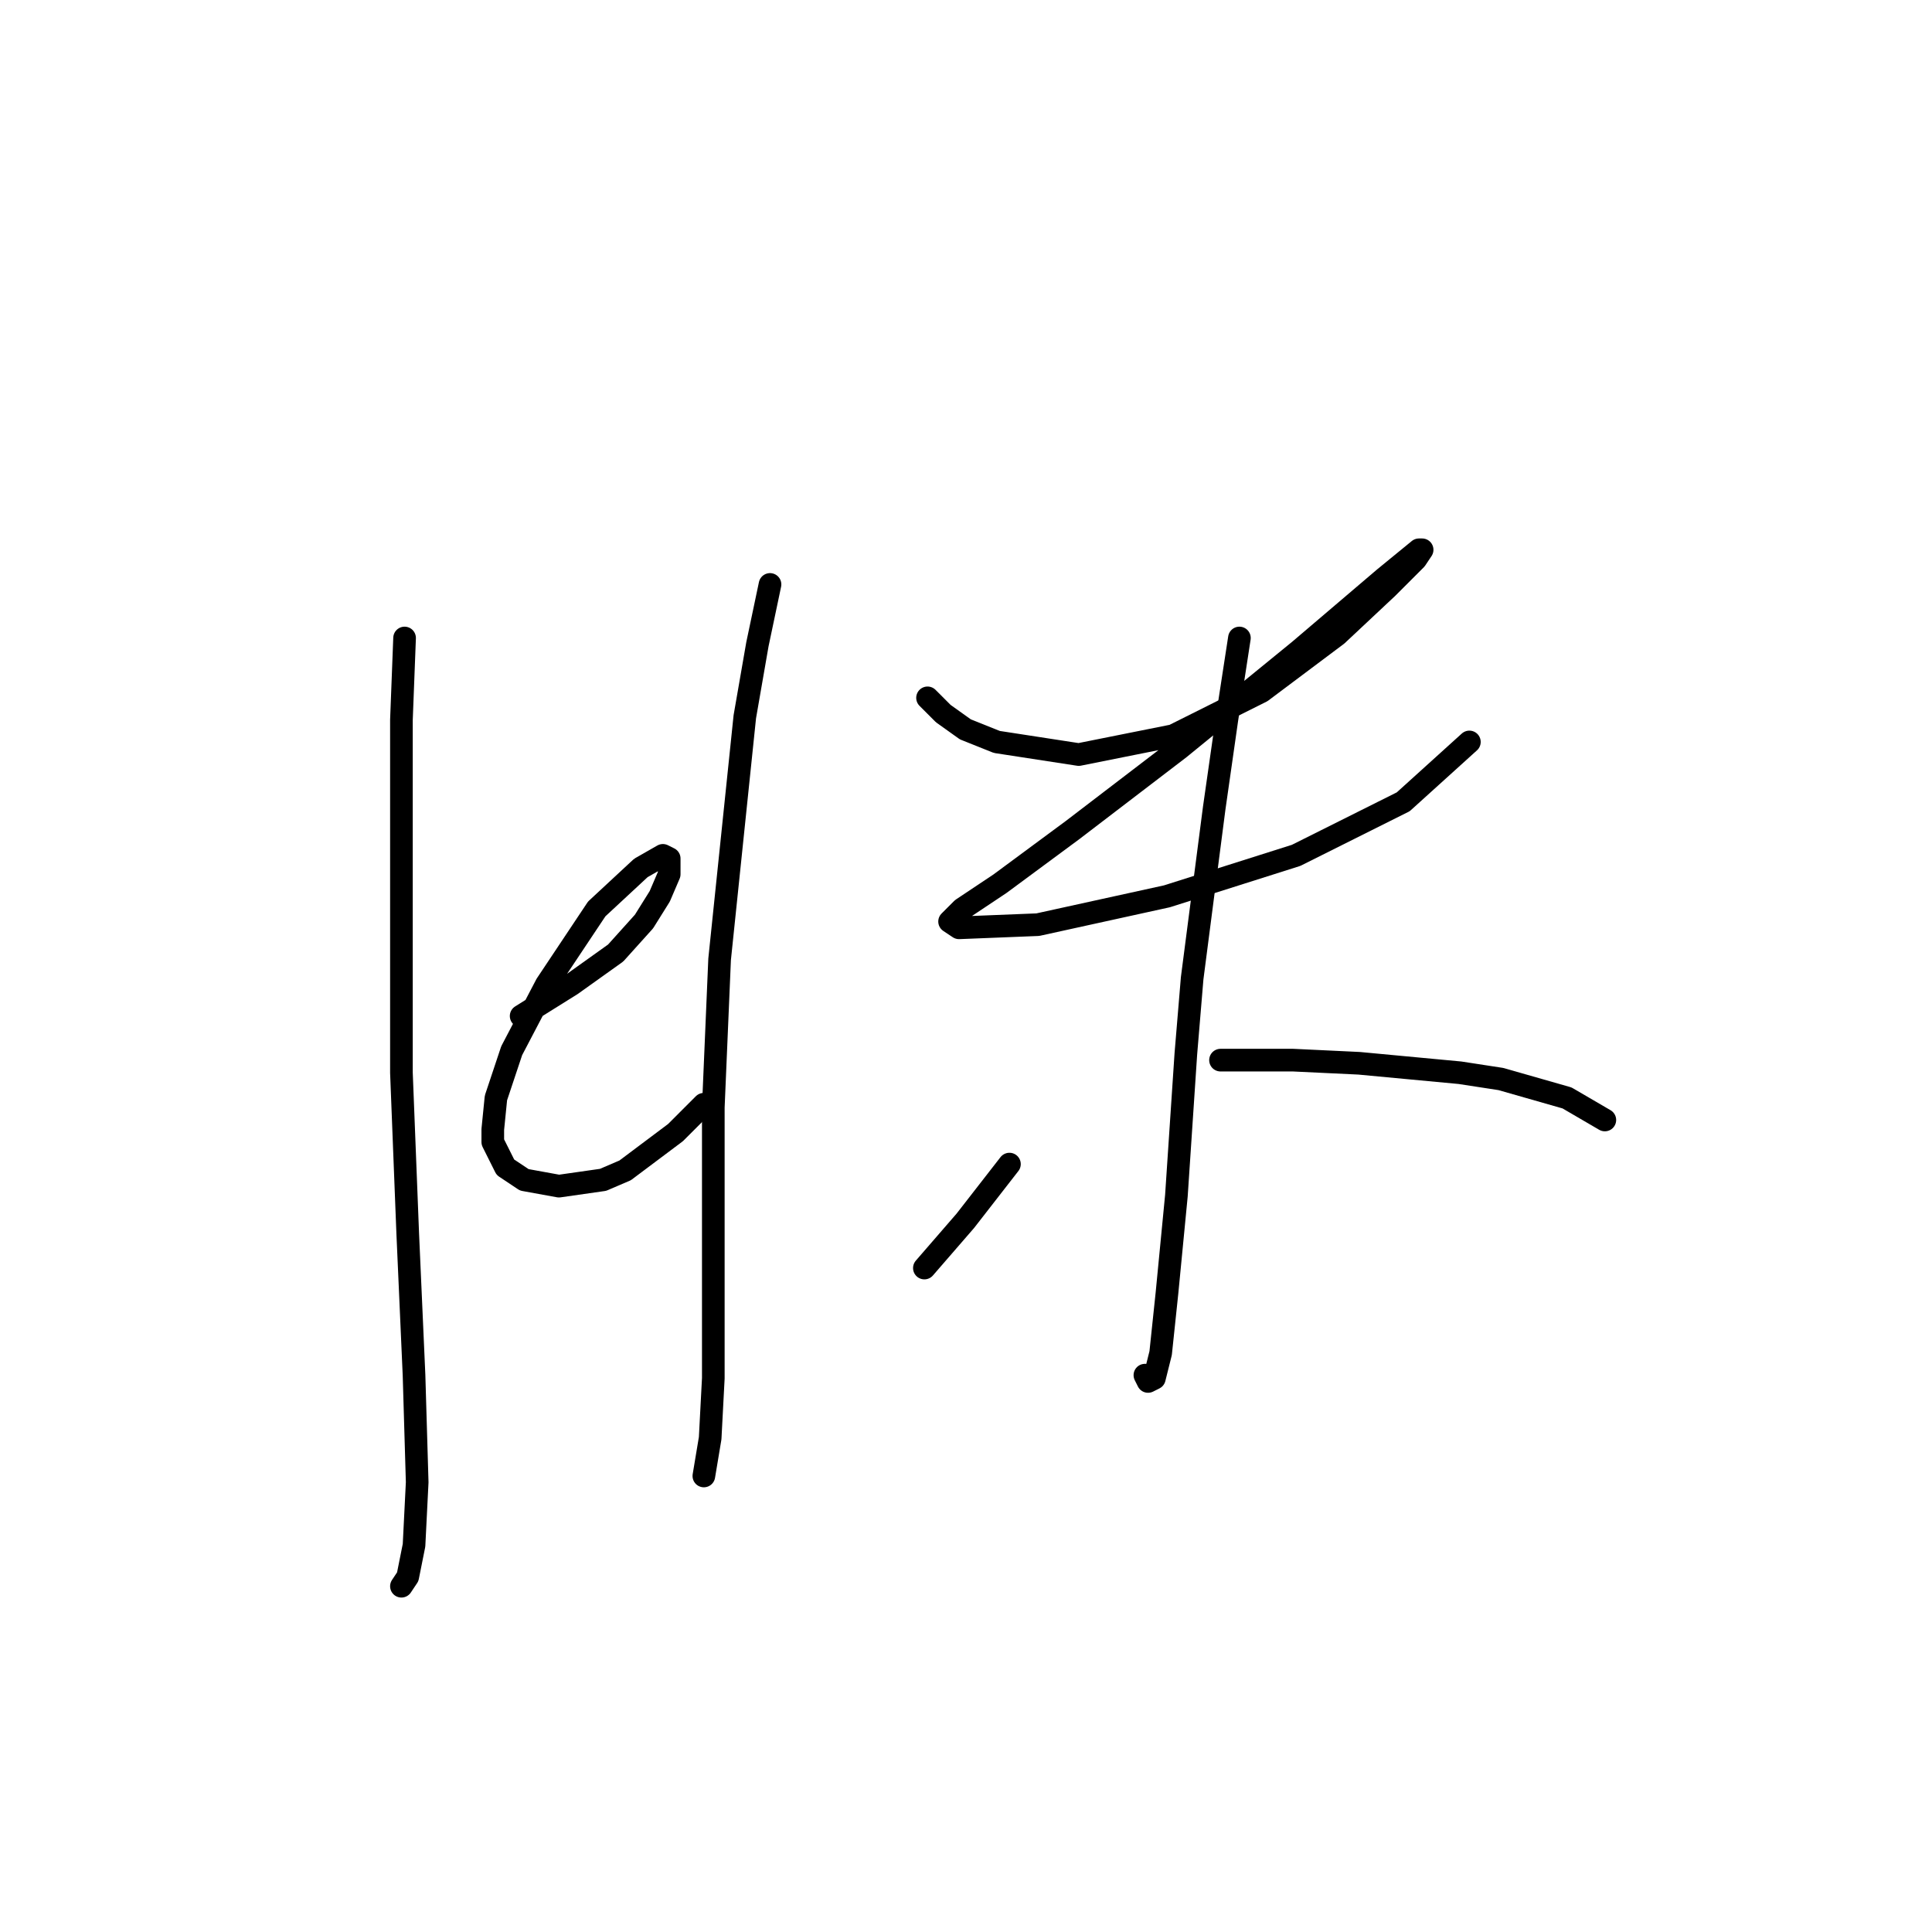 <?xml version="1.0" standalone="no"?>
    <svg width="256" height="256" xmlns="http://www.w3.org/2000/svg" version="1.1">
    <polyline stroke="black" stroke-width="3" stroke-linecap="round" fill="transparent" stroke-linejoin="round" points="53.609 84.537 53.191 95.39 53.191 107.078 53.191 119.184 53.191 142.143 54.026 163.432 54.861 182.216 55.279 196.409 54.861 204.757 54.026 208.932 53.191 210.184 53.191 210.184 " />
        <polyline stroke="black" stroke-width="3" stroke-linecap="round" fill="transparent" stroke-linejoin="round" points="69.054 134.629 72.393 132.542 75.733 130.454 81.577 126.28 85.334 122.106 87.421 118.766 88.673 115.844 88.673 113.757 87.838 113.34 84.916 115.01 79.072 120.436 72.393 130.454 67.802 139.221 65.714 145.482 65.297 149.656 65.297 151.326 66.967 154.666 69.471 156.335 74.063 157.17 79.907 156.335 82.829 155.083 89.508 150.074 93.265 146.317 93.265 146.317 " />
        <polyline stroke="black" stroke-width="3" stroke-linecap="round" fill="transparent" stroke-linejoin="round" points="102.031 77.441 100.361 85.372 98.691 94.973 95.352 127.115 94.517 146.734 94.517 163.849 94.517 176.789 94.517 182.633 94.1 190.565 93.265 195.574 93.265 195.574 " />
        <polyline stroke="black" stroke-width="3" stroke-linecap="round" fill="transparent" stroke-linejoin="round" points="122.903 92.468 124.99 94.555 127.912 96.642 132.086 98.312 142.939 99.982 155.462 97.477 167.15 91.633 177.169 84.12 183.848 77.858 187.604 74.101 188.439 72.849 188.022 72.849 183.43 76.606 172.159 86.207 156.297 99.147 142.104 110 132.503 117.097 127.494 120.436 125.825 122.106 127.077 122.941 137.513 122.523 154.627 118.766 171.742 113.34 185.935 106.243 194.701 98.312 194.701 98.312 " />
        <polyline stroke="black" stroke-width="3" stroke-linecap="round" fill="transparent" stroke-linejoin="round" points="164.228 84.537 162.559 95.39 160.889 107.078 157.967 129.62 157.132 139.638 155.88 158.422 154.627 171.363 153.792 179.294 152.958 182.633 152.123 183.051 151.705 182.216 151.705 182.216 " />
        <polyline stroke="black" stroke-width="3" stroke-linecap="round" fill="transparent" stroke-linejoin="round" points="133.756 154.248 127.912 161.762 122.485 168.023 122.485 168.023 " />
        <polyline stroke="black" stroke-width="3" stroke-linecap="round" fill="transparent" stroke-linejoin="round" points="161.724 140.473 171.325 140.473 180.091 140.89 193.448 142.143 198.875 142.977 207.641 145.482 212.65 148.404 212.65 148.404 " />
        </svg>